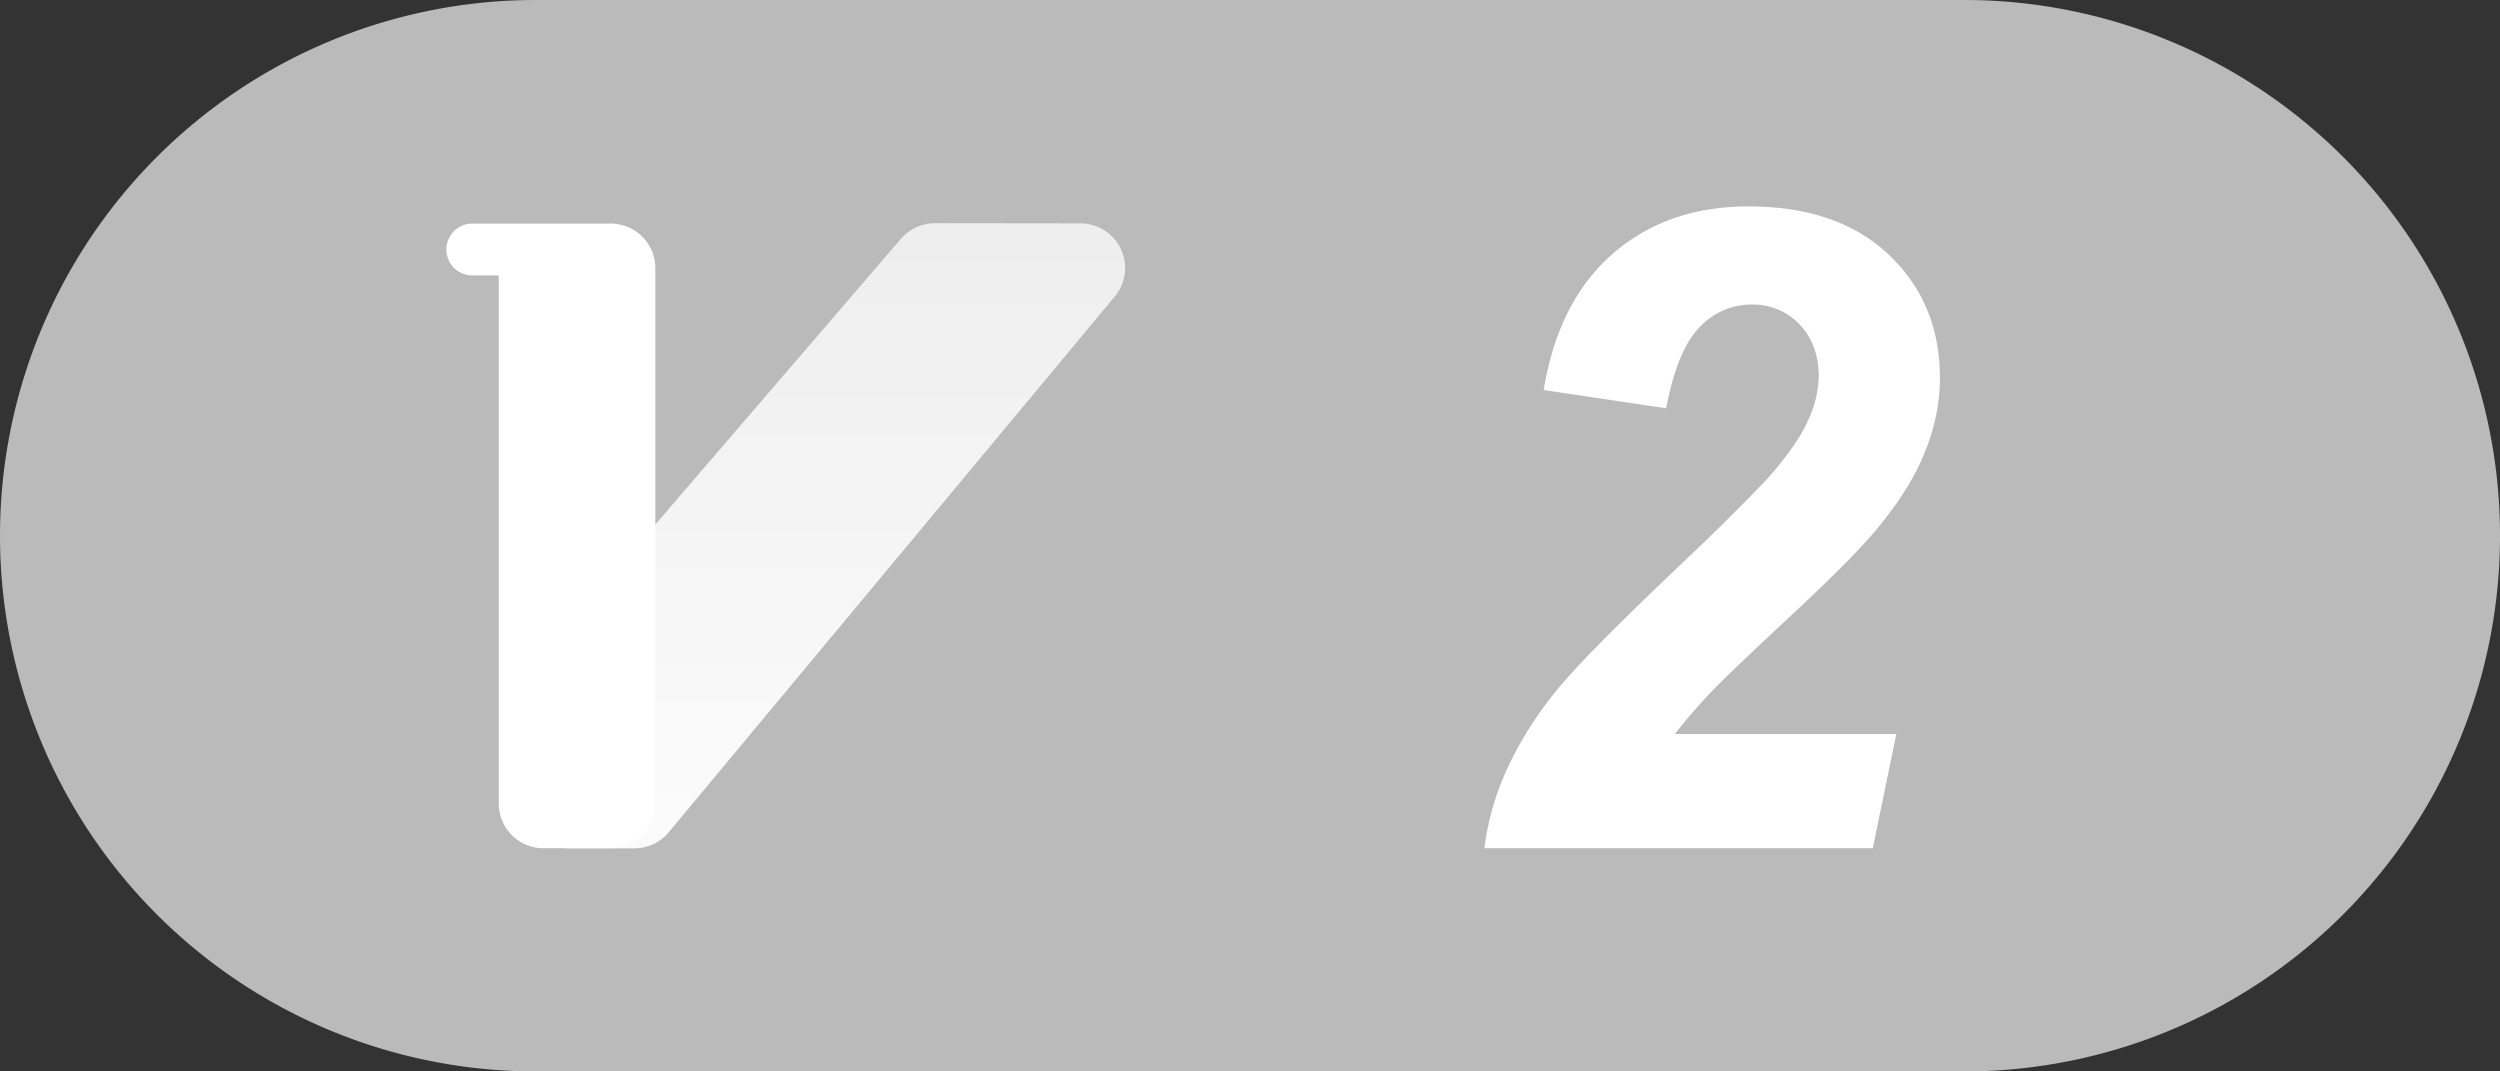 <svg xmlns="http://www.w3.org/2000/svg" xmlns:xlink="http://www.w3.org/1999/xlink" width="28" height="12" viewBox="0 0 28 12"><rect x="0" y="0" width="28" height="12" fill="#333333" stroke="none"/><title>2</title><defs><path id="a" d="M6 0h16a6 6 0 1 1 0 12H6A6 6 0 1 1 6 0z"/><linearGradient id="b" x1="50%" x2="50%" y1="0%" y2="100%"><stop offset="0%" stop-color="#FFF" stop-opacity=".75"/><stop offset="100%" stop-color="#FFF" stop-opacity=".951"/></linearGradient></defs><g fill="none" fill-rule="evenodd"><use fill="#BABABA" xlink:href="#a"/><path fill="#FFF" fill-rule="nonzero" d="M18.66 4.573l-1.371-.205c.11-.664.368-1.173.774-1.526.405-.353.912-.53 1.52-.53.668 0 1.192.181 1.573.542.38.362.571.82.571 1.377 0 .284-.058.568-.176.852-.117.285-.309.584-.576.896-.192.222-.506.535-.942.94-.436.406-.725.682-.867.83a6.37 6.37 0 0 0-.408.472h2.481L20.975 9.5h-4.35c.045-.352.149-.686.31-1.003.16-.318.362-.613.603-.887.24-.273.682-.714 1.323-1.323a24.8 24.8 0 0 0 .913-.903c.228-.254.384-.474.469-.66a1.23 1.23 0 0 0 .127-.502c0-.241-.071-.437-.213-.586a.71.71 0 0 0-.54-.225.793.793 0 0 0-.58.252c-.166.167-.292.47-.376.91z"/><g fill-rule="nonzero"><path fill="url(#b)" d="M7.101.002L5.471 0a.5.5 0 0 0-.38.174l-2.751 3.2L.933 6.283a.5.5 0 0 0 .45.718h.723a.5.5 0 0 0 .384-.18L7.485.822A.5.5 0 0 0 7.1.002z" transform="translate(5 2.5)"/><path fill="#FFF" d="M7.34 5.875V3.004a.5.5 0 0 0-.5-.5H5.29a.29.29 0 1 0 0 .581h.296V9a.5.5 0 0 0 .5.5h.754a.5.5 0 0 0 .5-.5V5.875z"/></g></g></svg>